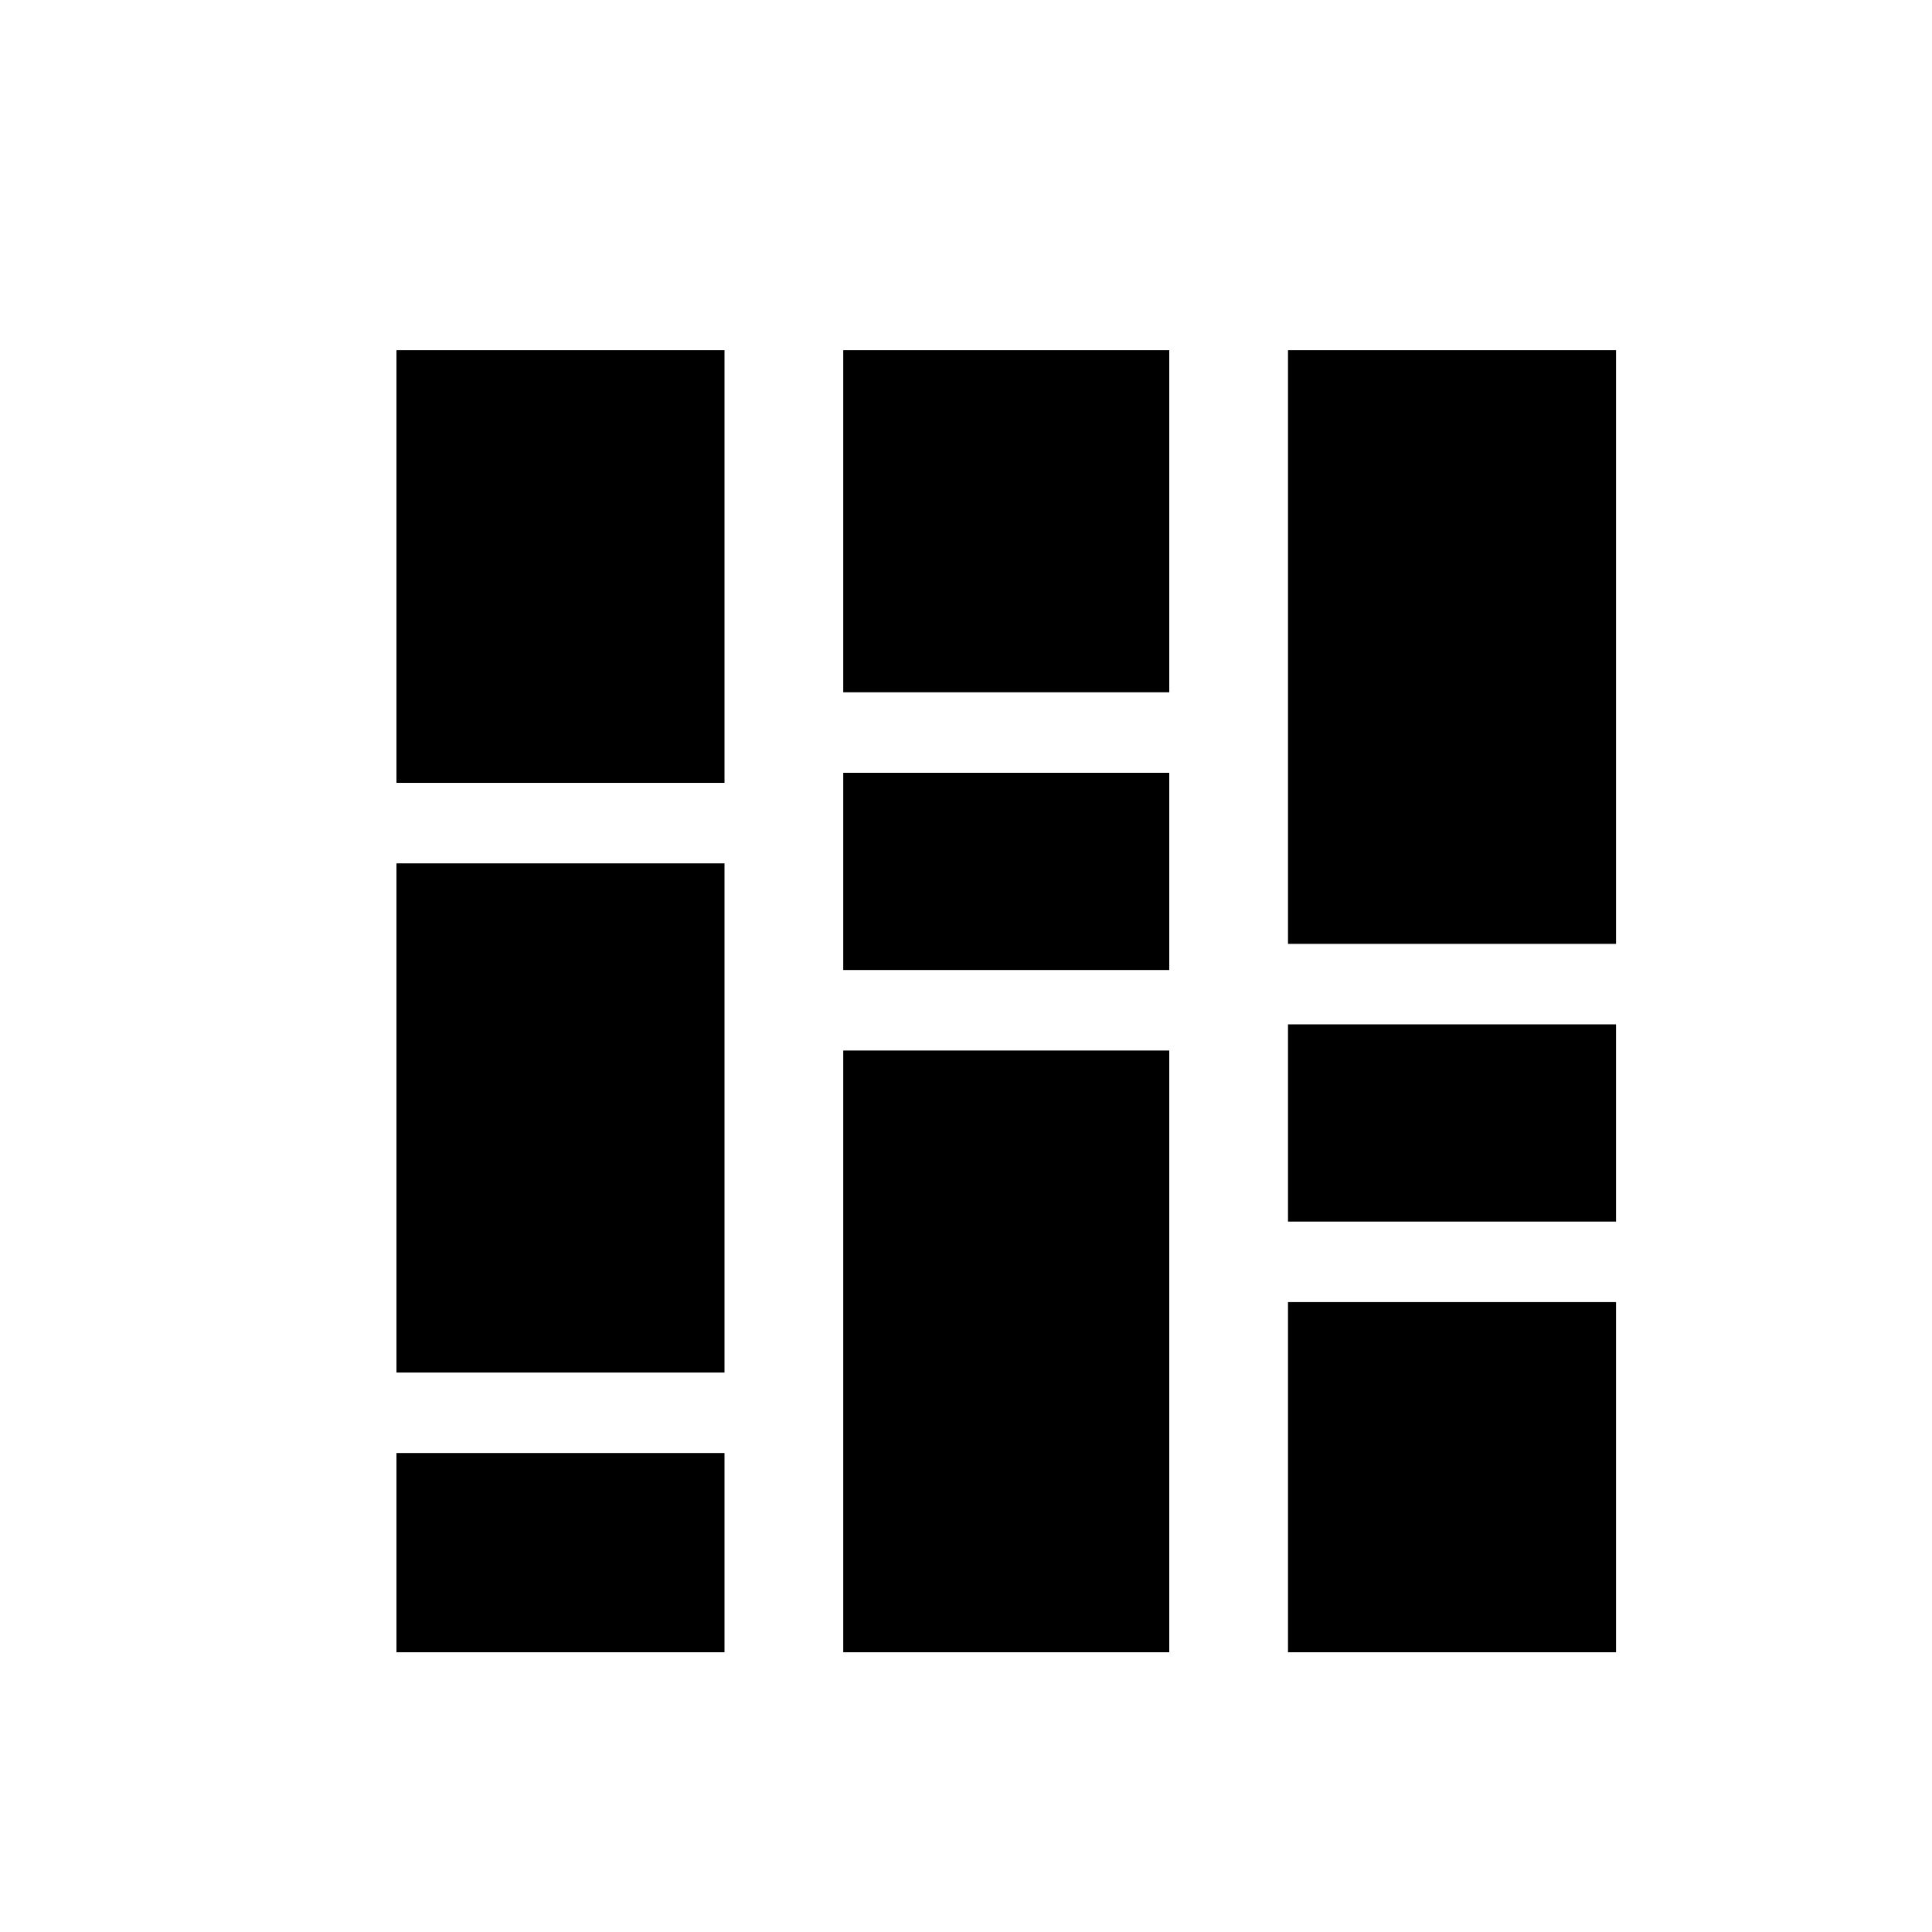<svg xmlns="http://www.w3.org/2000/svg" height="24" width="24"><path d="M4.925 17.05V10.725H9V17.05ZM4.925 20.525V18.05H9V20.525ZM4.925 9.725V4.35H9V9.725ZM16 20.525V16.175H20.075V20.525ZM16 15.175V12.725H20.075V15.175ZM16 11.725V4.35H20.075V11.725ZM10.475 20.525V13.05H14.525V20.525ZM10.475 12.05V9.6H14.525V12.05ZM10.475 8.6V4.35H14.525V8.6Z"/></svg>